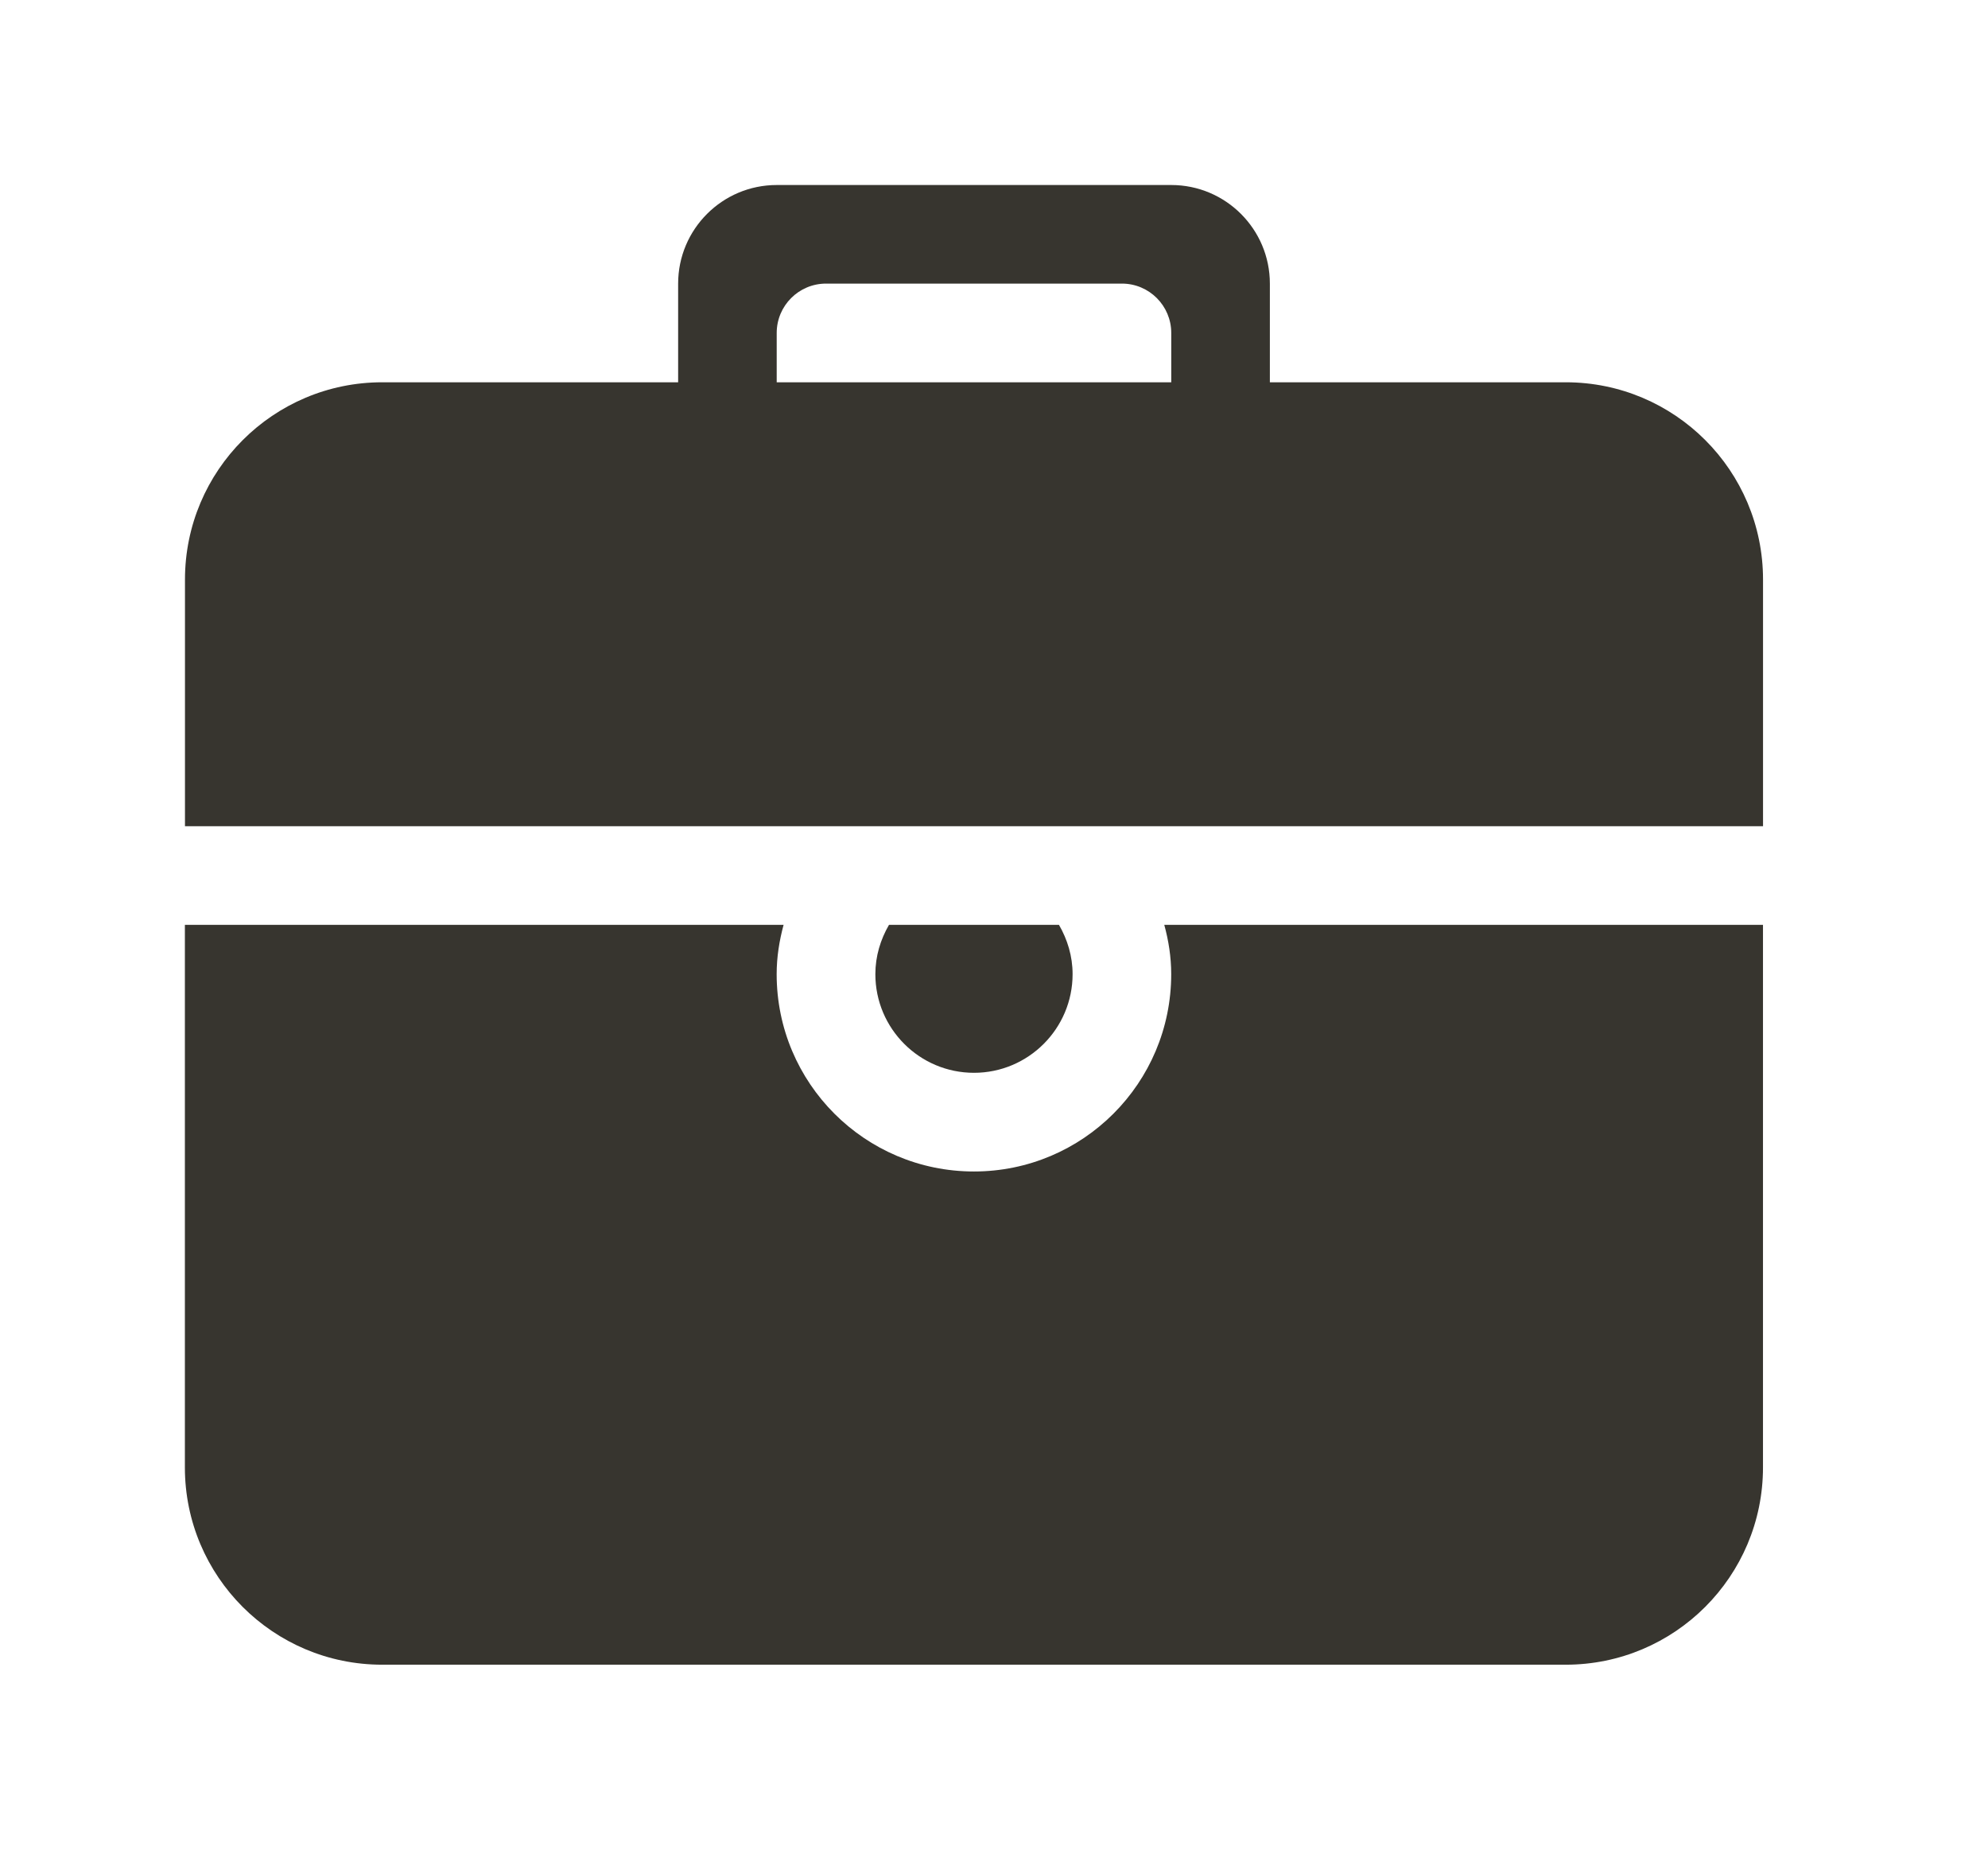 <!-- Generated by IcoMoon.io -->
<svg version="1.1" xmlns="http://www.w3.org/2000/svg" width="43" height="40" viewBox="0 0 43 40">
<title>bm-briefcase</title>
<path fill="#37352f" d="M23.2 21.067c0-0.39-0.112-0.751-0.295-1.067h-3.676c-0.183 0.316-0.295 0.676-0.295 1.067 0 1.178 0.956 2.133 2.133 2.133s2.133-0.956 2.133-2.133v0zM25.333 21.067c0 2.356-1.91 4.267-4.267 4.267s-4.267-1.91-4.267-4.267c0-0.371 0.058-0.726 0.15-1.067h-12.95v11.733c0 2.356 1.91 4.267 4.267 4.267h25.6c2.356 0 4.267-1.91 4.267-4.267v-11.733h-12.95c0.093 0.34 0.15 0.695 0.15 1.067v0zM25.333 8.267h-8.533v-1.067c0-0.589 0.478-1.067 1.067-1.067h6.4c0.589 0 1.067 0.478 1.067 1.067v1.067zM33.867 8.267h-6.4v-2.133c0-1.178-0.956-2.133-2.133-2.133h-8.533c-1.178 0-2.133 0.956-2.133 2.133v2.133h-6.4c-2.356 0-4.267 1.91-4.267 4.267v5.333h34.133v-5.333c0-2.356-1.91-4.267-4.267-4.267v0z"></path>
</svg>
